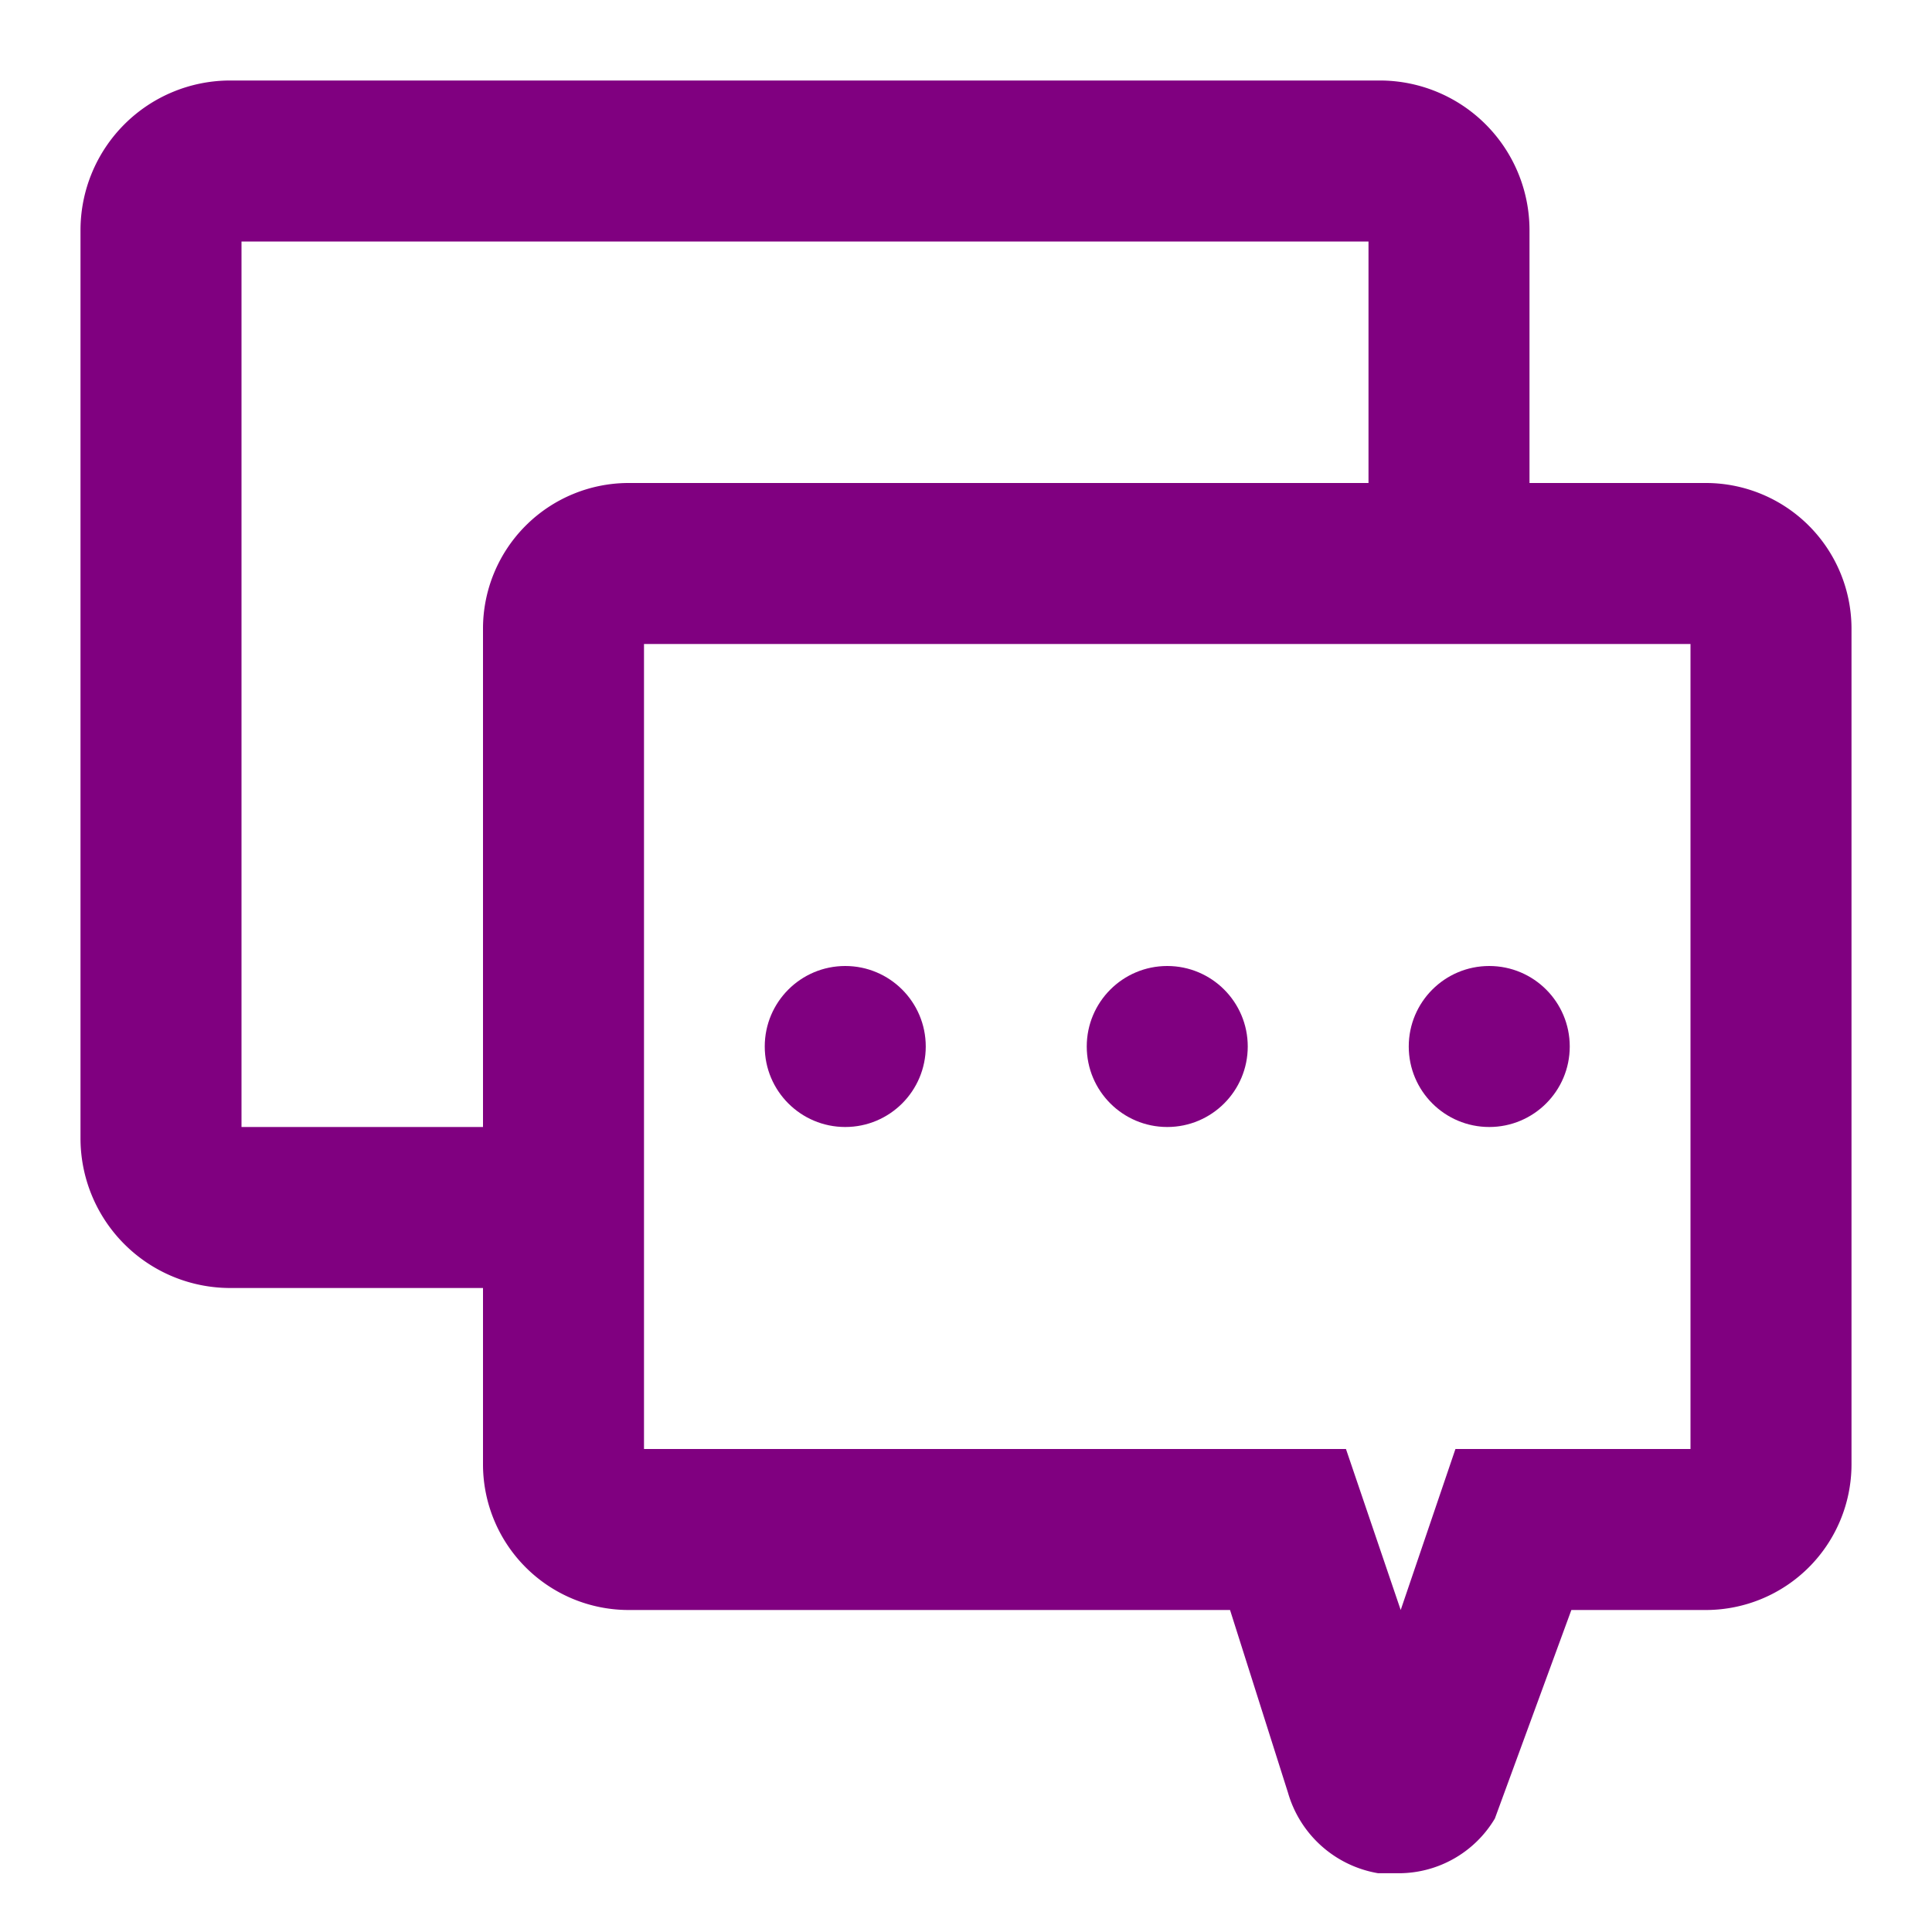 <svg id="Layer_1" data-name="Layer 1" xmlns="http://www.w3.org/2000/svg" viewBox="0 0 24 24">
    <title>Artboard 2</title>
    <circle fill="purple" cx="10.5" cy="13" r="1" />
    <circle fill="purple" cx="14.5" cy="13" r="1" />
    <circle fill="purple" cx="18.5" cy="13" r="1" />
    <path
        fill="purple"
        d="M21.2,6H19V2.86A1.86,1.86,0,0,0,17.14,1H2.86A1.86,1.86,0,0,0,1,2.86V14.14A1.86,1.86,0,0,0,2.86,16H6v2.2A1.81,1.81,0,0,0,7.8,20h7.48L16,22.27a1.41,1.41,0,0,0,1.12,1l.25,0a1.39,1.39,0,0,0,1.2-.68L19.52,20H21.2A1.81,1.81,0,0,0,23,18.2V7.8A1.81,1.81,0,0,0,21.2,6ZM3,14V3H17V6H7.8A1.81,1.81,0,0,0,6,7.8V14Zm18,4H18.08l-.68,2-.68-2H8V8H21Z" />
</svg>